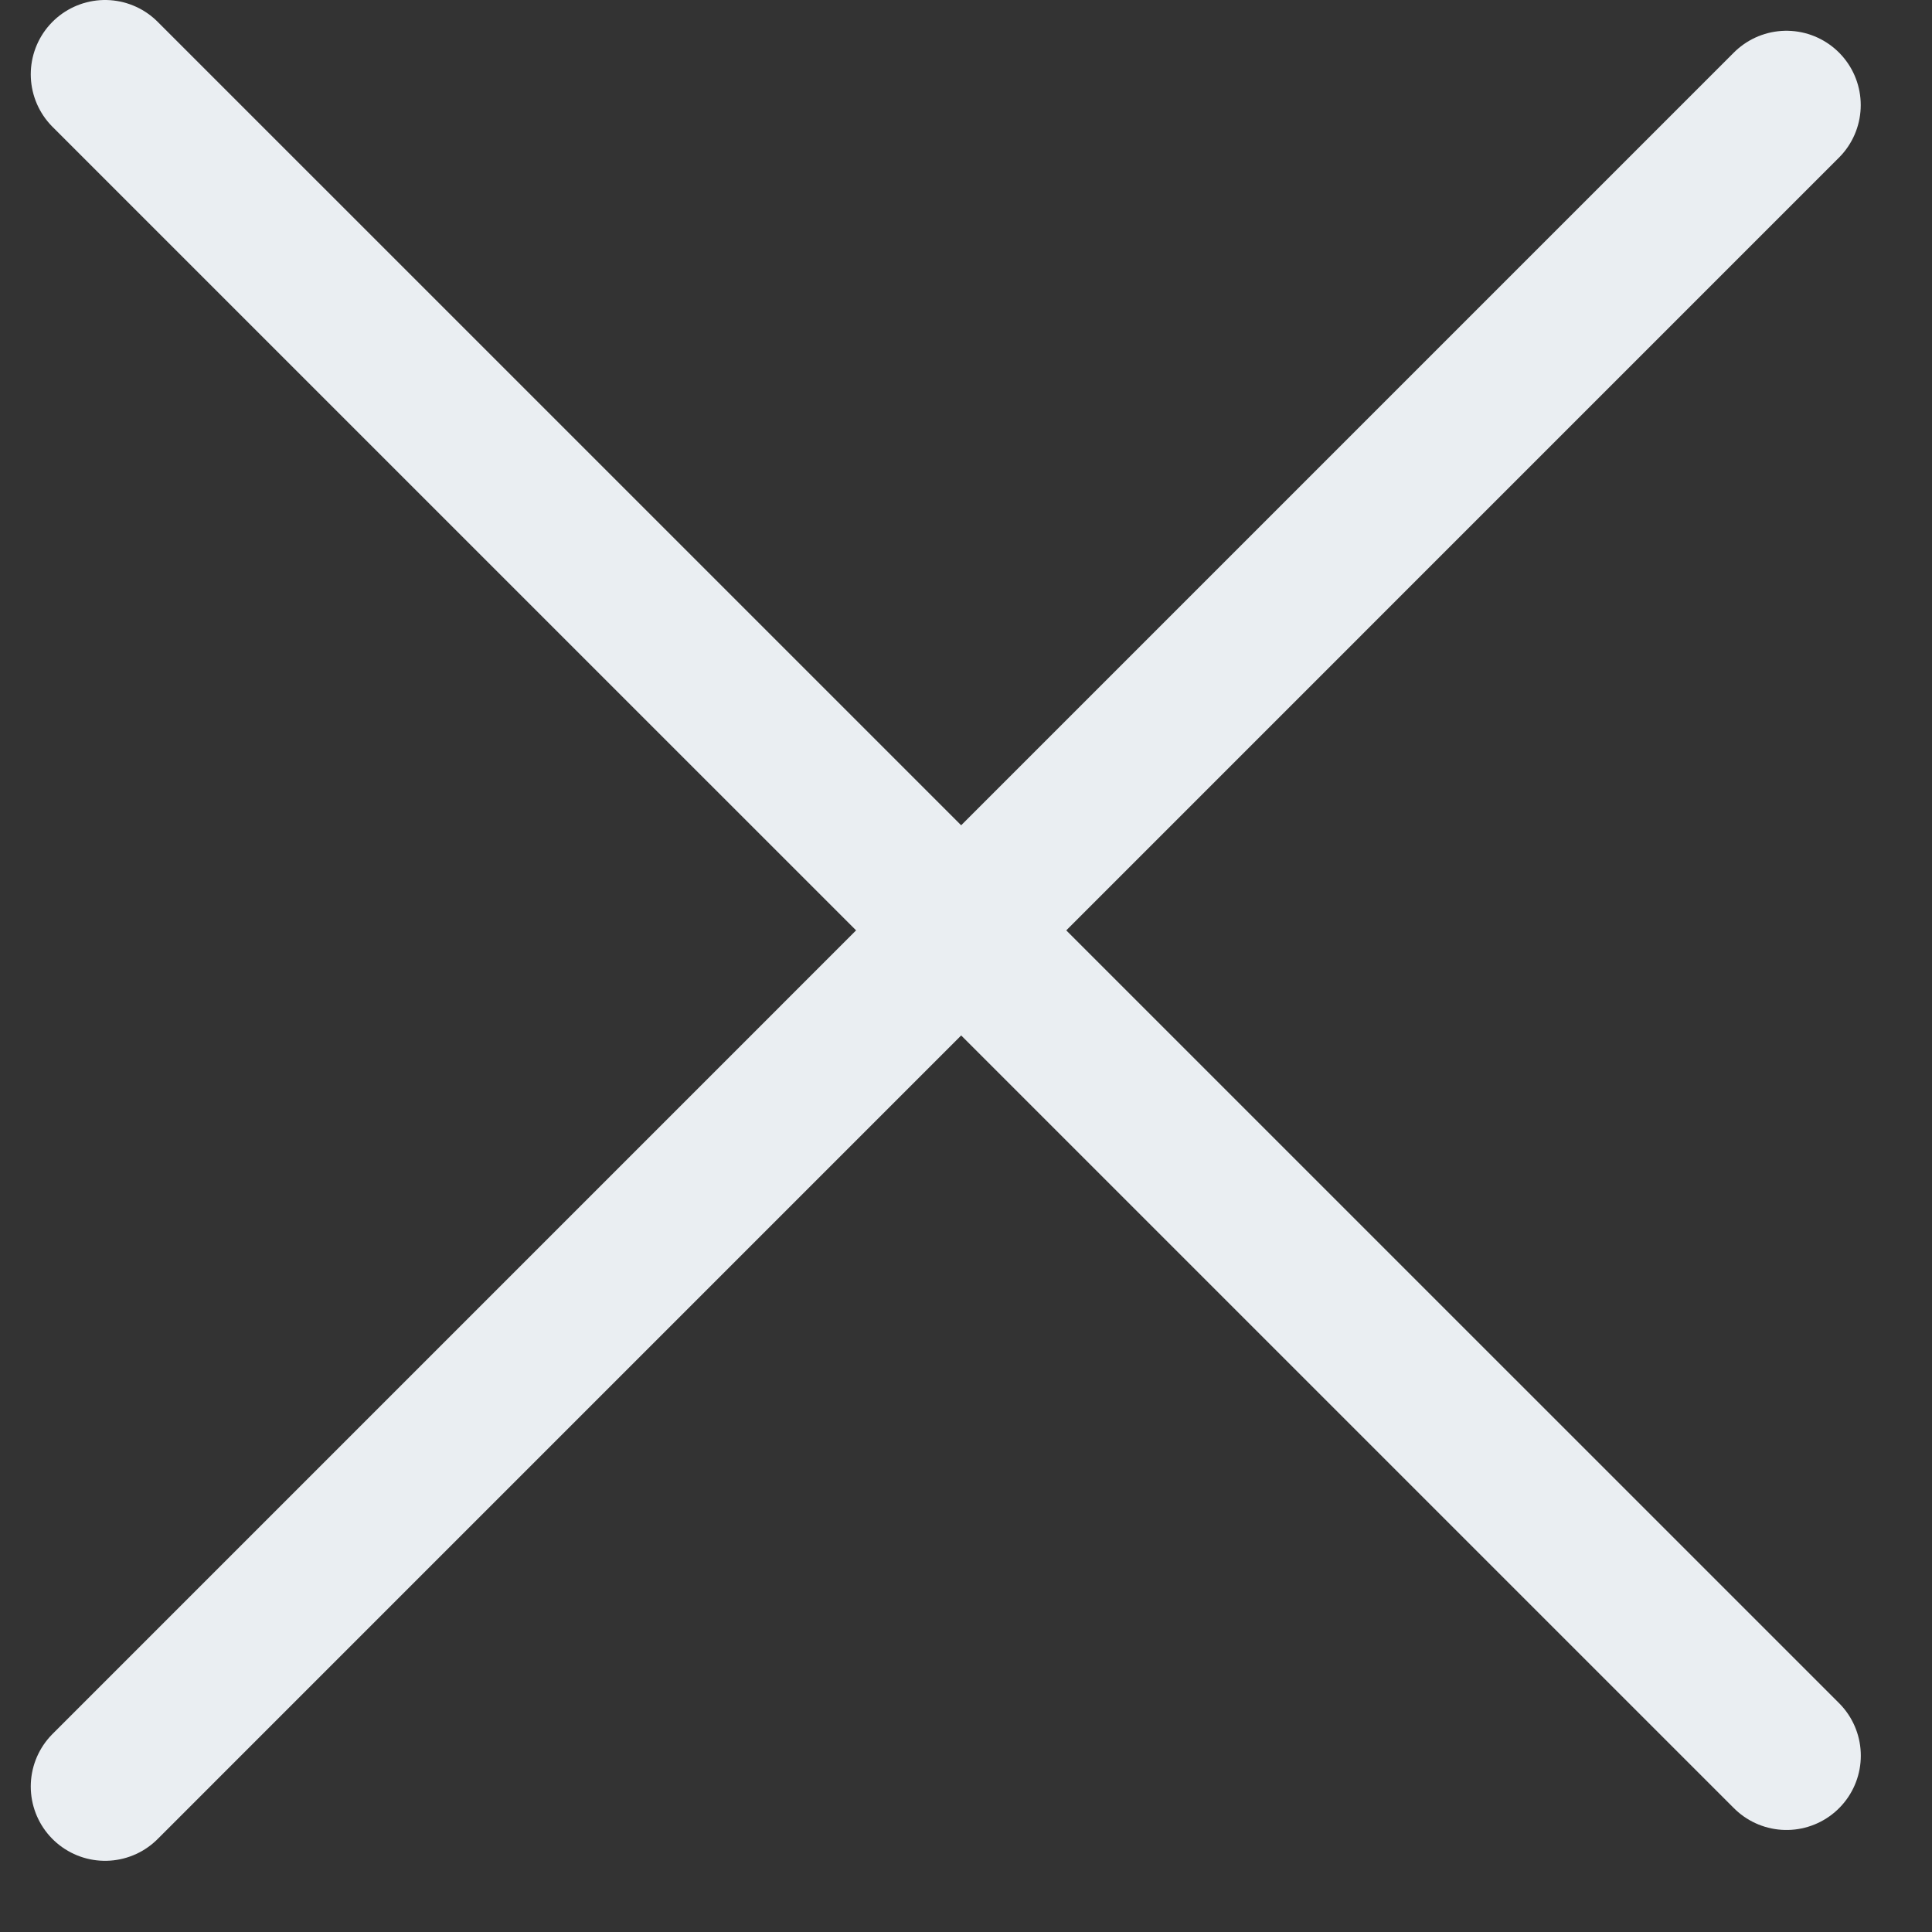 <svg width="26" height="26" viewBox="0 0 26 26" fill="none" xmlns="http://www.w3.org/2000/svg">
<rect x="0" y="0" width="26" height="26" fill="#333333" stroke="none"/>
<line x1="1.414" y1="1" x2="24.042" y2="23.627" stroke="#EAEEF2" stroke-width="2" stroke-linecap="round"/>
<line x1="24.041" y1="1.414" x2="1.414" y2="24.042" stroke="#EAEEF2" stroke-width="2" stroke-linecap="round"/>
</svg>
